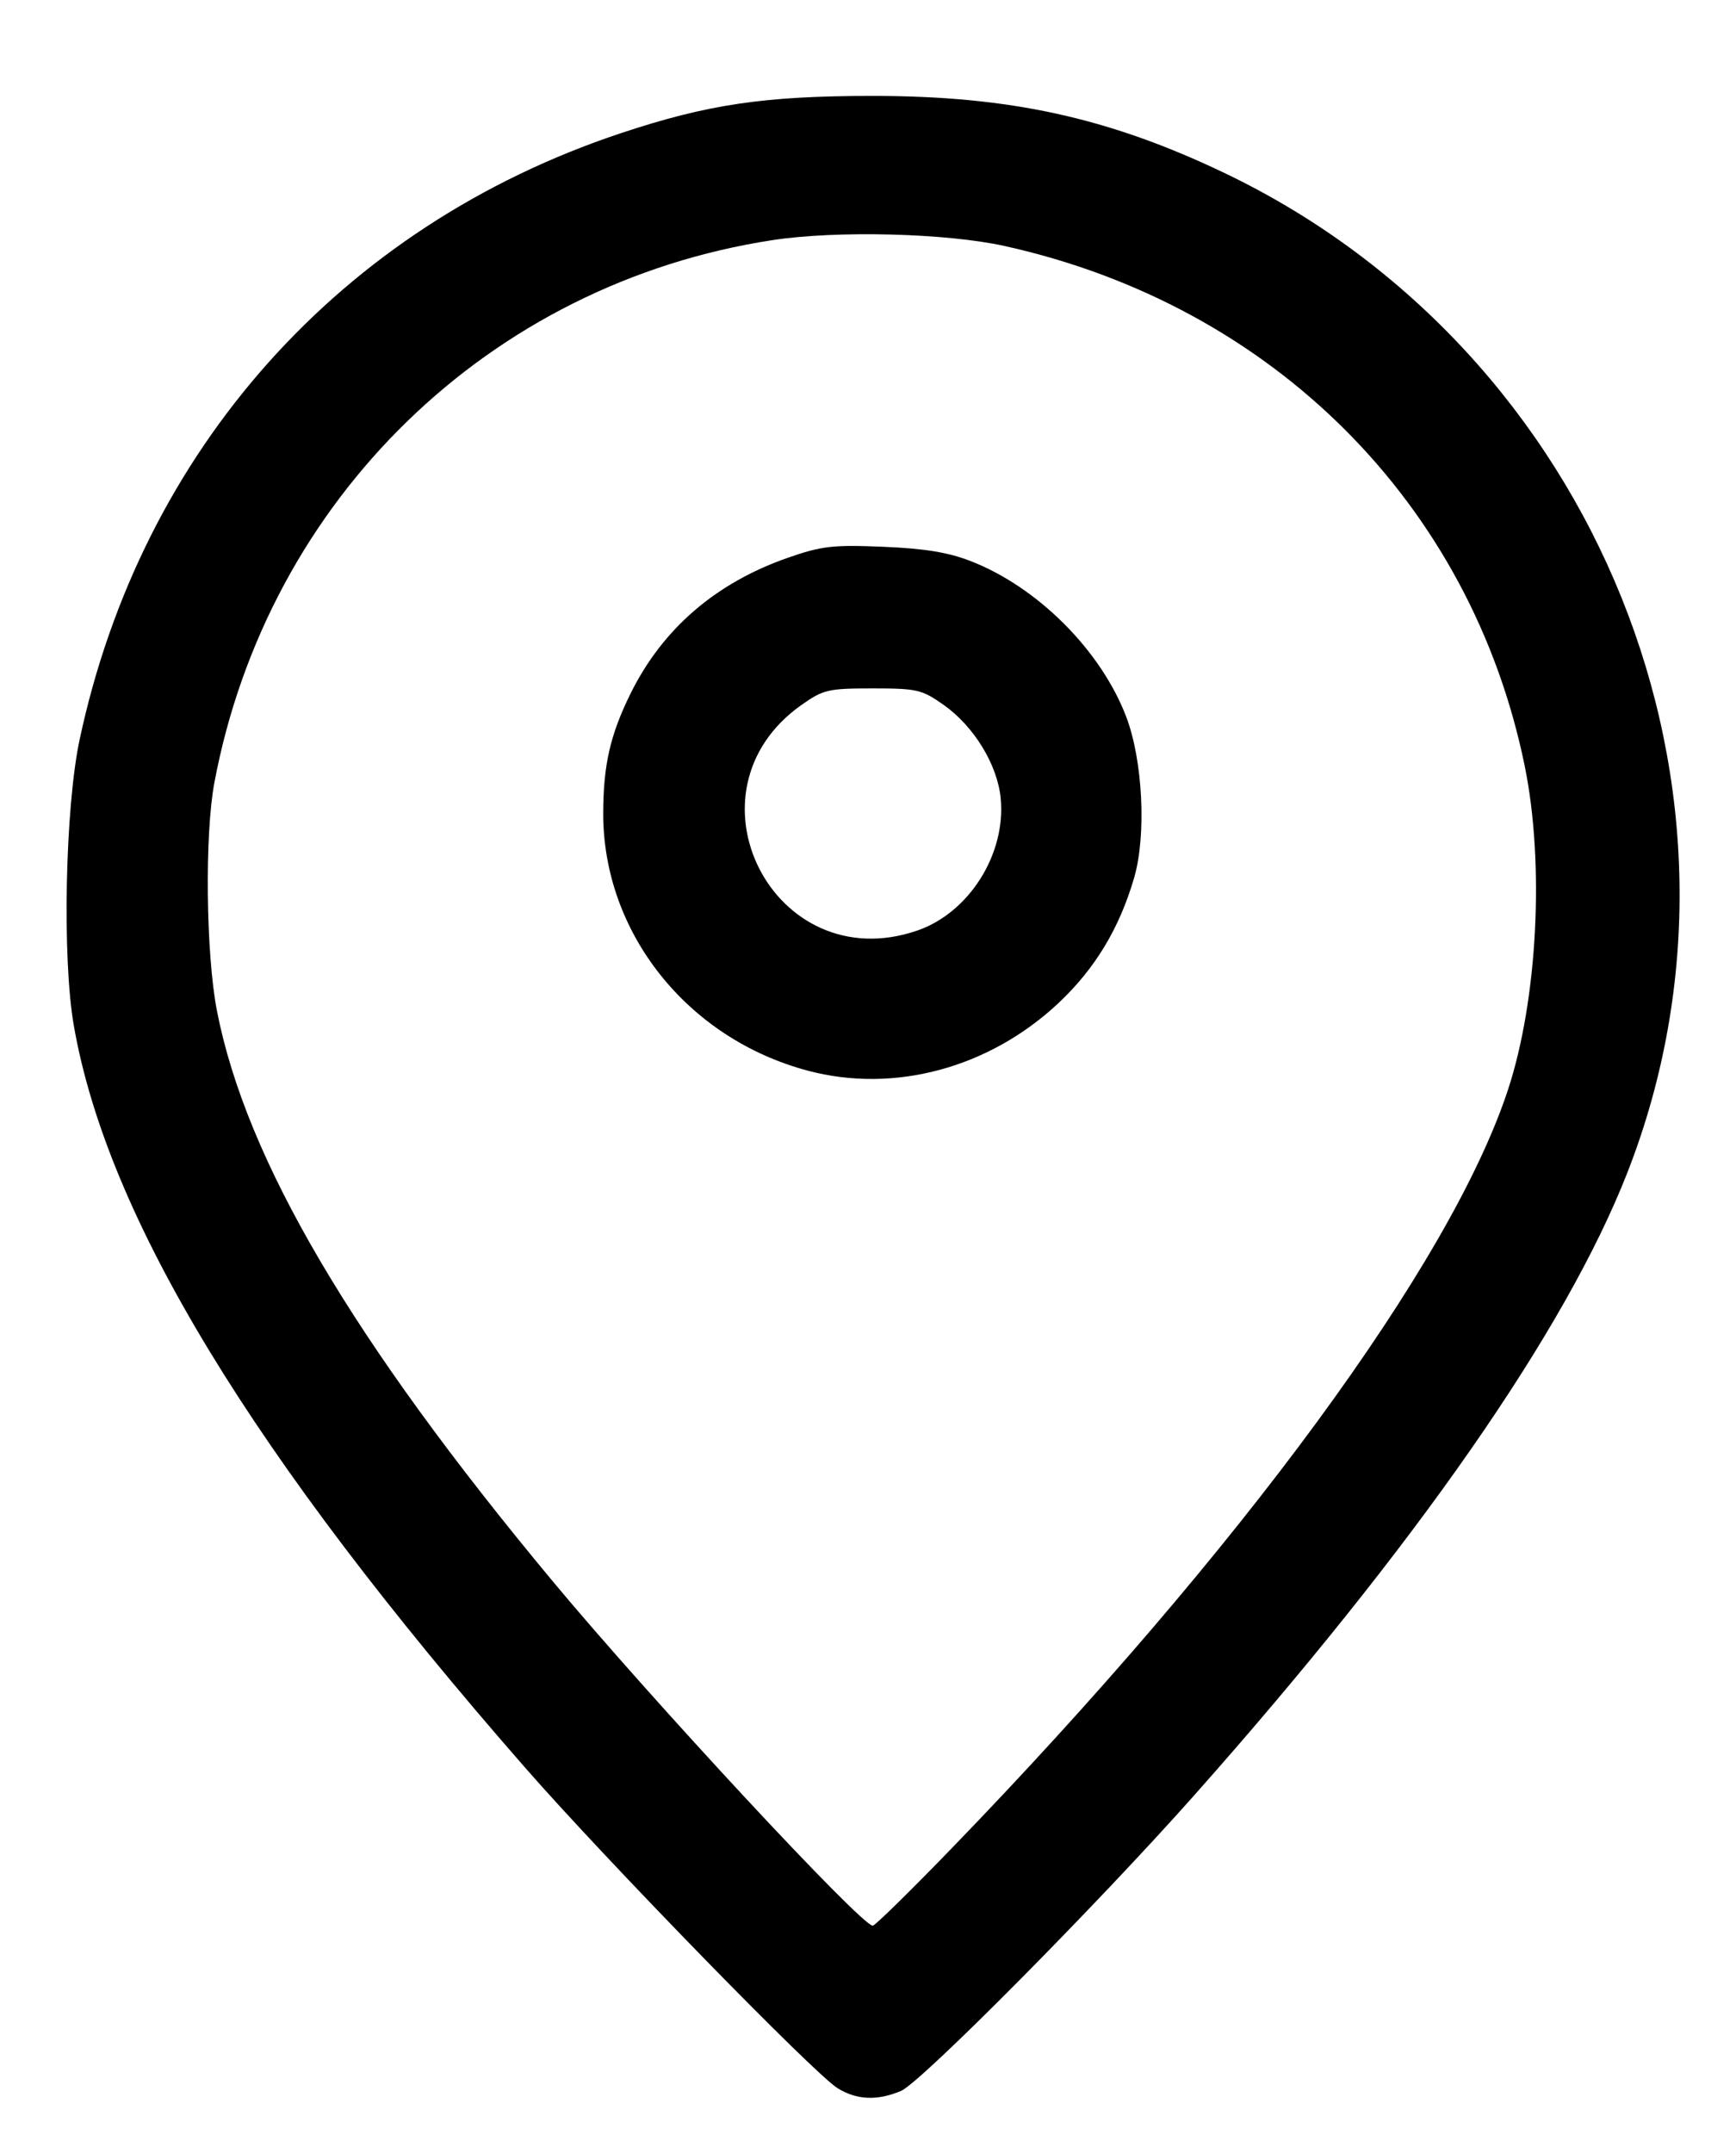 <?xml version="1.0" encoding="UTF-8" standalone="no"?>
<svg
   xmlns:dc="http://purl.org/dc/elements/1.1/"
   xmlns:cc="http://creativecommons.org/ns#"
   xmlns:rdf="http://www.w3.org/1999/02/22-rdf-syntax-ns#"
   xmlns:svg="http://www.w3.org/2000/svg"
   xmlns="http://www.w3.org/2000/svg"
   viewBox="0 0 400 496"
   height="496"
   width="400"
   id="svg2"
   version="1.1">
  <defs
     id="defs6" />
  <path
     id="path4487"
     d="M 192.986,481.07 C 187.551,477.709 139.737,428.662 120.943,407.17 58.096,335.297 24.686,280.35 16.999,236.22 14.302,220.738 15.012,186.024 18.345,170.392 32.585,103.611 78.467,52.191 142.989,30.705 c 20.013,-6.665 33.126,-8.609 58.071,-8.609 31.56,0 54.369,4.994 81.048,17.744 85.986,41.095 127.053,142.95 92.86,230.311 -14.239,36.378 -48.772,85.99 -100.003,143.67 -22.441,25.265 -62.815,65.954 -67.344,67.871 -5.472,2.315 -10.209,2.113 -14.634,-0.622 z m 26.167,-55.131 c 66.822,-69.036 115.133,-134.875 128.298,-174.85 6.832,-20.743 8.459,-52.08 3.874,-74.582 C 339.009,116.072 293.291,70.357 231.489,56.678 218.011,53.695 192.777,53.055 177.991,55.32 112.752,65.315 61.662,114.978 49.391,180.328 c -2.255,12.009 -1.942,39.539 0.598,52.553 6.692,34.293 31.162,75.874 77.249,131.267 22.76,27.356 71.202,79.49 73.861,79.49 0.508,0 8.632,-7.964 18.054,-17.699 z M 186.155,246.663 c -27.825,-7.386 -47.262,-31.872 -47.167,-59.419 0.038,-11.044 1.622,-17.961 6.275,-27.41 7.367,-14.959 19.652,-25.559 36.355,-31.368 7.722,-2.685 10.308,-2.981 21.862,-2.502 9.597,0.398 15.008,1.284 20.215,3.312 15.432,6.008 29.988,20.588 35.809,35.869 3.814,10.014 4.669,27.195 1.84,36.993 -3.369,11.67 -9.062,21.096 -17.519,29.008 -15.951,14.921 -37.784,20.796 -57.67,15.518 z m 25.123,-32.256 c 11.976,-4.081 20.535,-17.601 19.297,-30.482 -0.746,-7.765 -6.17,-16.63 -13.195,-21.568 -4.983,-3.503 -6.119,-3.764 -16.32,-3.764 -10.201,0 -11.337,0.262 -16.32,3.764 -28.505,20.034 -6.449,63.29 26.539,52.05 z"
     style="fill:#000000;stroke-width:1.242" />
</svg>
